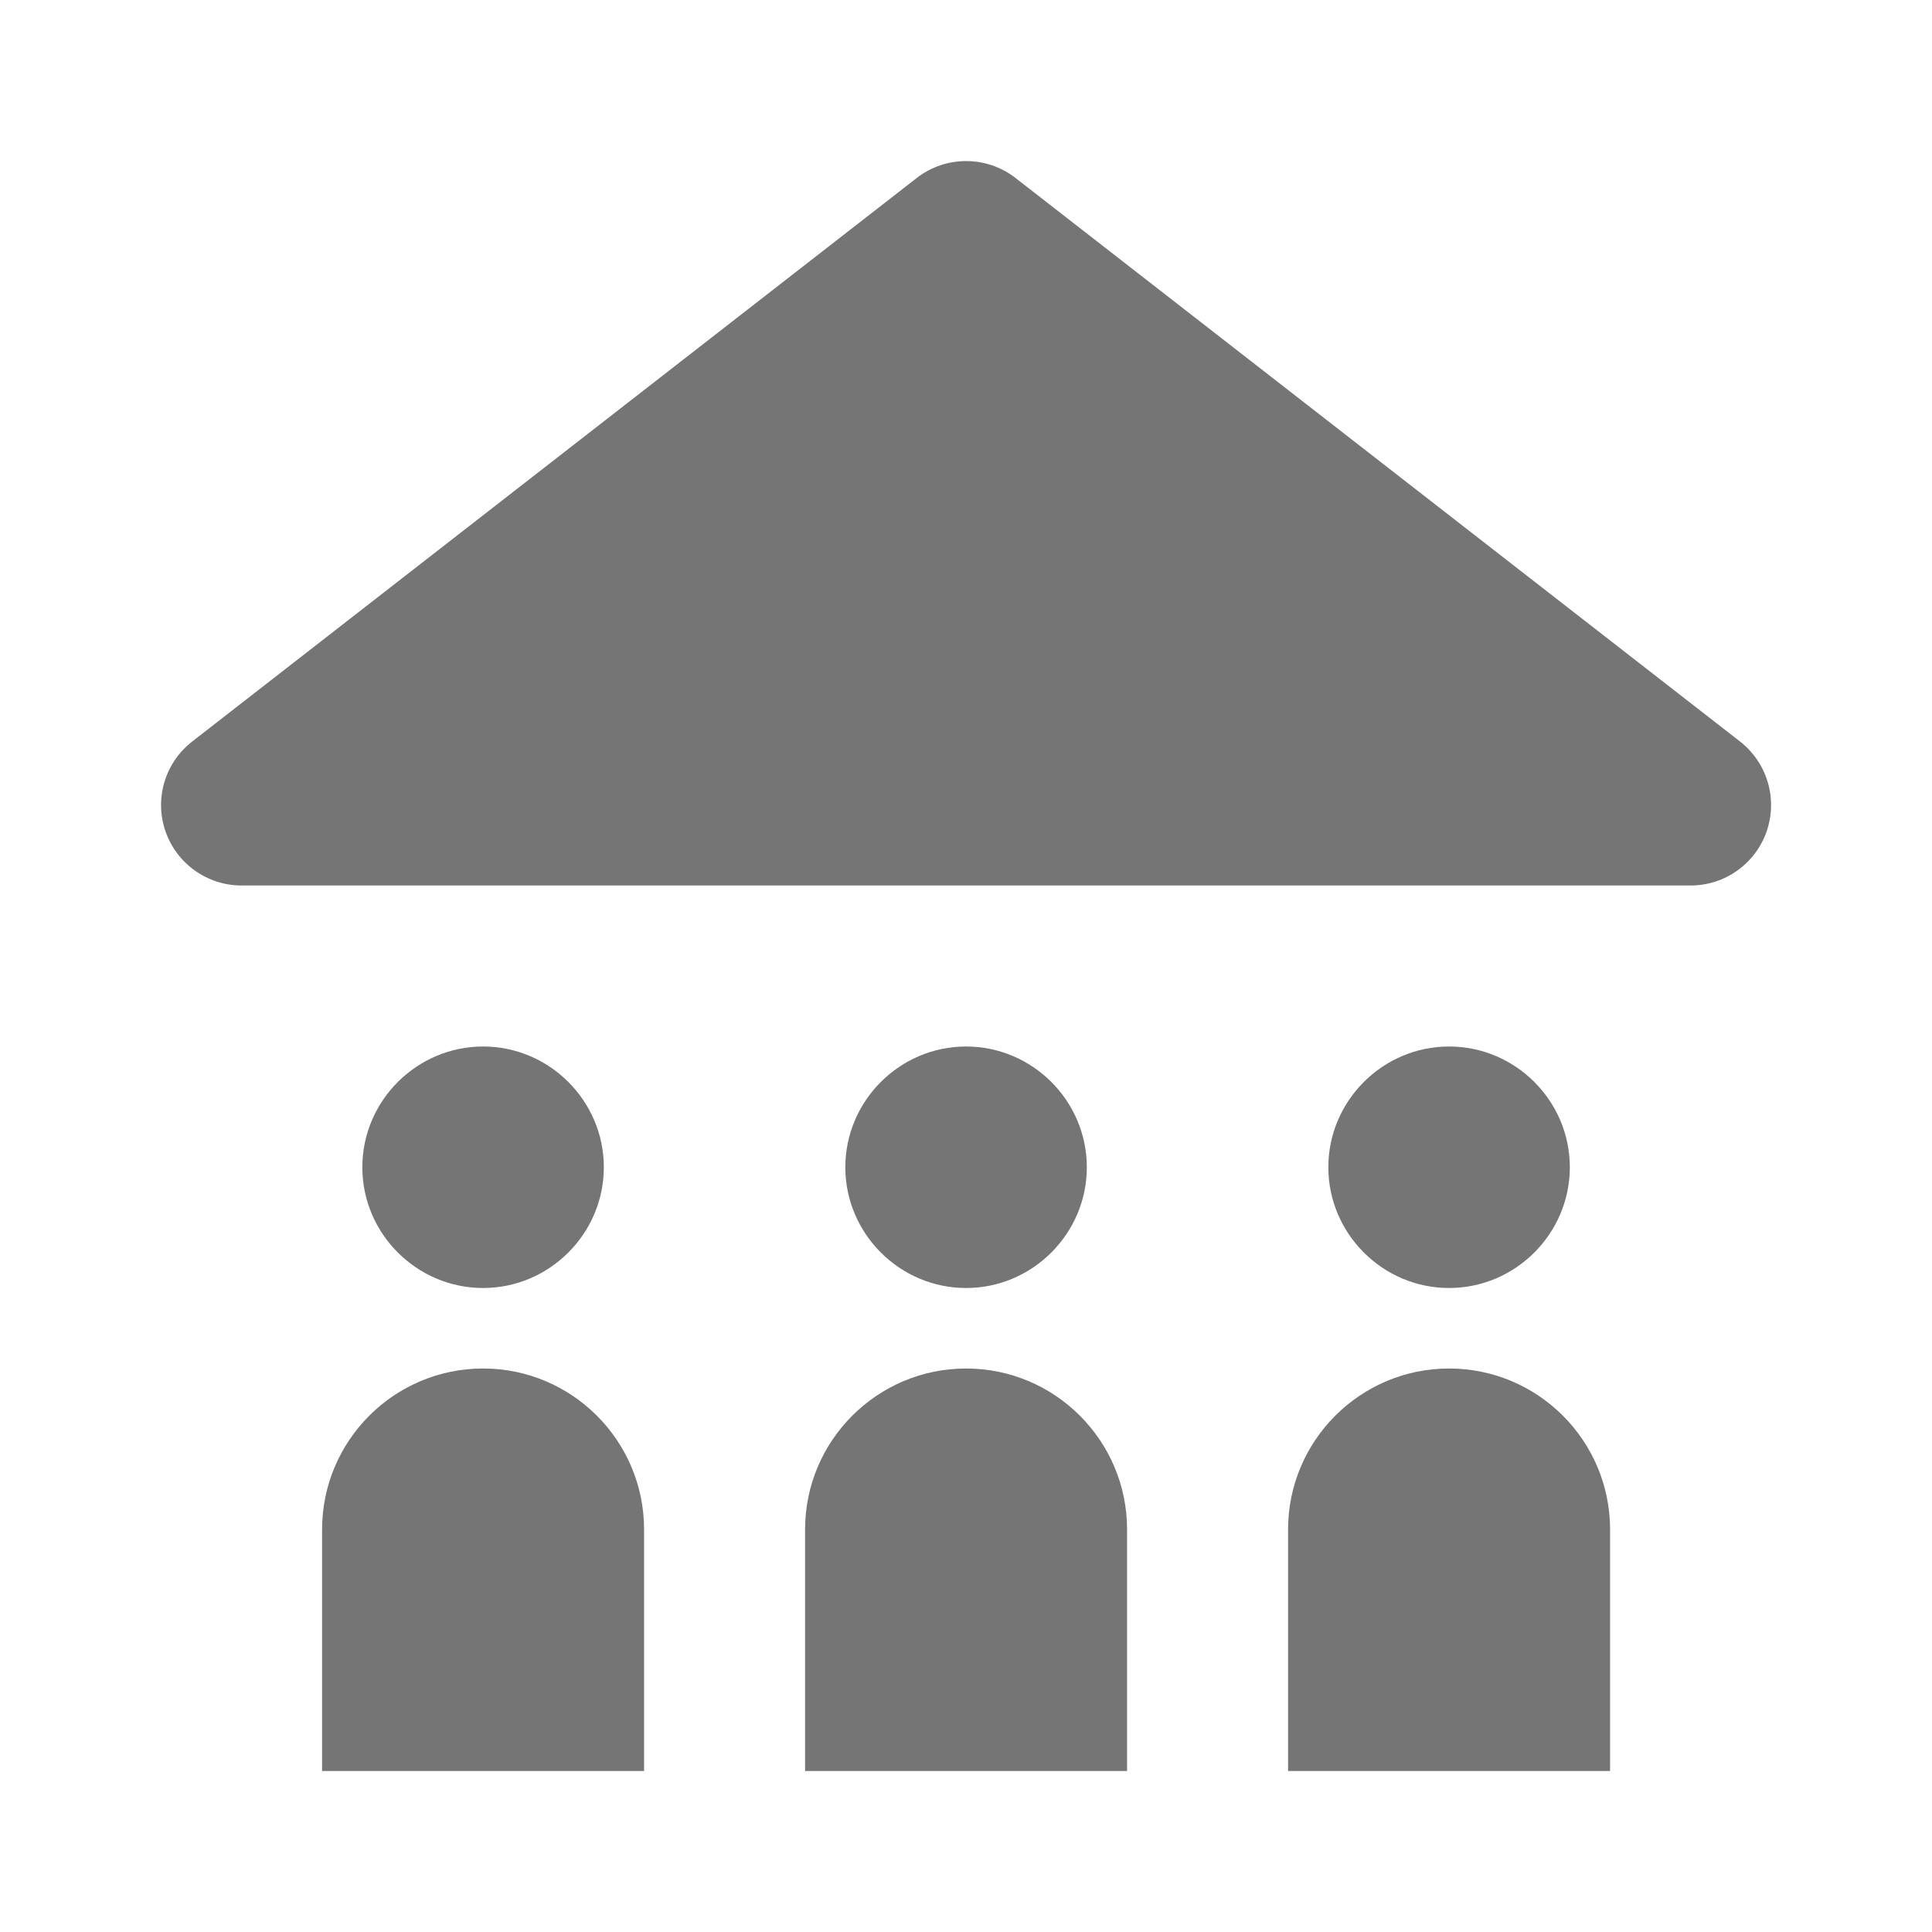<?xml version="1.0" encoding="utf-8"?>
<!-- Generator: Adobe Illustrator 17.1.0, SVG Export Plug-In . SVG Version: 6.00 Build 0)  -->
<!DOCTYPE svg PUBLIC "-//W3C//DTD SVG 1.1//EN" "http://www.w3.org/Graphics/SVG/1.1/DTD/svg11.dtd">
<svg version="1.1" xmlns="http://www.w3.org/2000/svg" xmlns:xlink="http://www.w3.org/1999/xlink" x="0px" y="0px" width="24px"
	 height="24px" viewBox="0 0 24 24" enable-background="new 0 0 24 24" xml:space="preserve">
<g id="Frame_-_24px">
	<rect fill="none" width="24" height="24"/>
</g>
<g id="Filled_Icons">
	<g>
		<g>
			<path fill="#757575" d="M18.001,13c0.825,0,1.5,0.676,1.5,1.5s-0.675,1.5-1.5,1.5c-0.825,0-1.5-0.676-1.5-1.5
				S17.176,13,18.001,13"/>
		</g>
		<g>
			<path fill="#757575" d="M12.001,13c0.825,0,1.5,0.676,1.5,1.5s-0.675,1.5-1.5,1.5c-0.825,0-1.5-0.676-1.5-1.5
				S11.176,13,12.001,13"/>
		</g>
		<g>
			<path fill="#757575" d="M6.001,13c0.825,0,1.5,0.676,1.5,1.5S6.826,16,6.001,16s-1.5-0.676-1.5-1.5S5.176,13,6.001,13"/>
		</g>
		<path fill="#757575" d="M21.615,9.211l-9-7c-0.36-0.28-0.867-0.28-1.227,0l-9,7C2.05,9.474,1.916,9.92,2.055,10.325
			C2.194,10.729,2.574,11,3.001,11h18c0.427,0,0.807-0.271,0.946-0.675C22.085,9.92,21.952,9.474,21.615,9.211z"/>
		<g>
			<path fill="#757575" d="M8.001,22h-4v-3c0-1.104,0.897-2,2-2c1.103,0,2,0.896,2,2V22z"/>
		</g>
		<g>
			<path fill="#757575" d="M14.001,22h-4v-3c0-1.104,0.897-2,2-2c1.103,0,2,0.896,2,2V22z"/>
		</g>
		<g>
			<path fill="#757575" d="M20.001,22h-4v-3c0-1.104,0.897-2,2-2c1.103,0,2,0.896,2,2V22z"/>
		</g>
	</g>
</g>
</svg>
